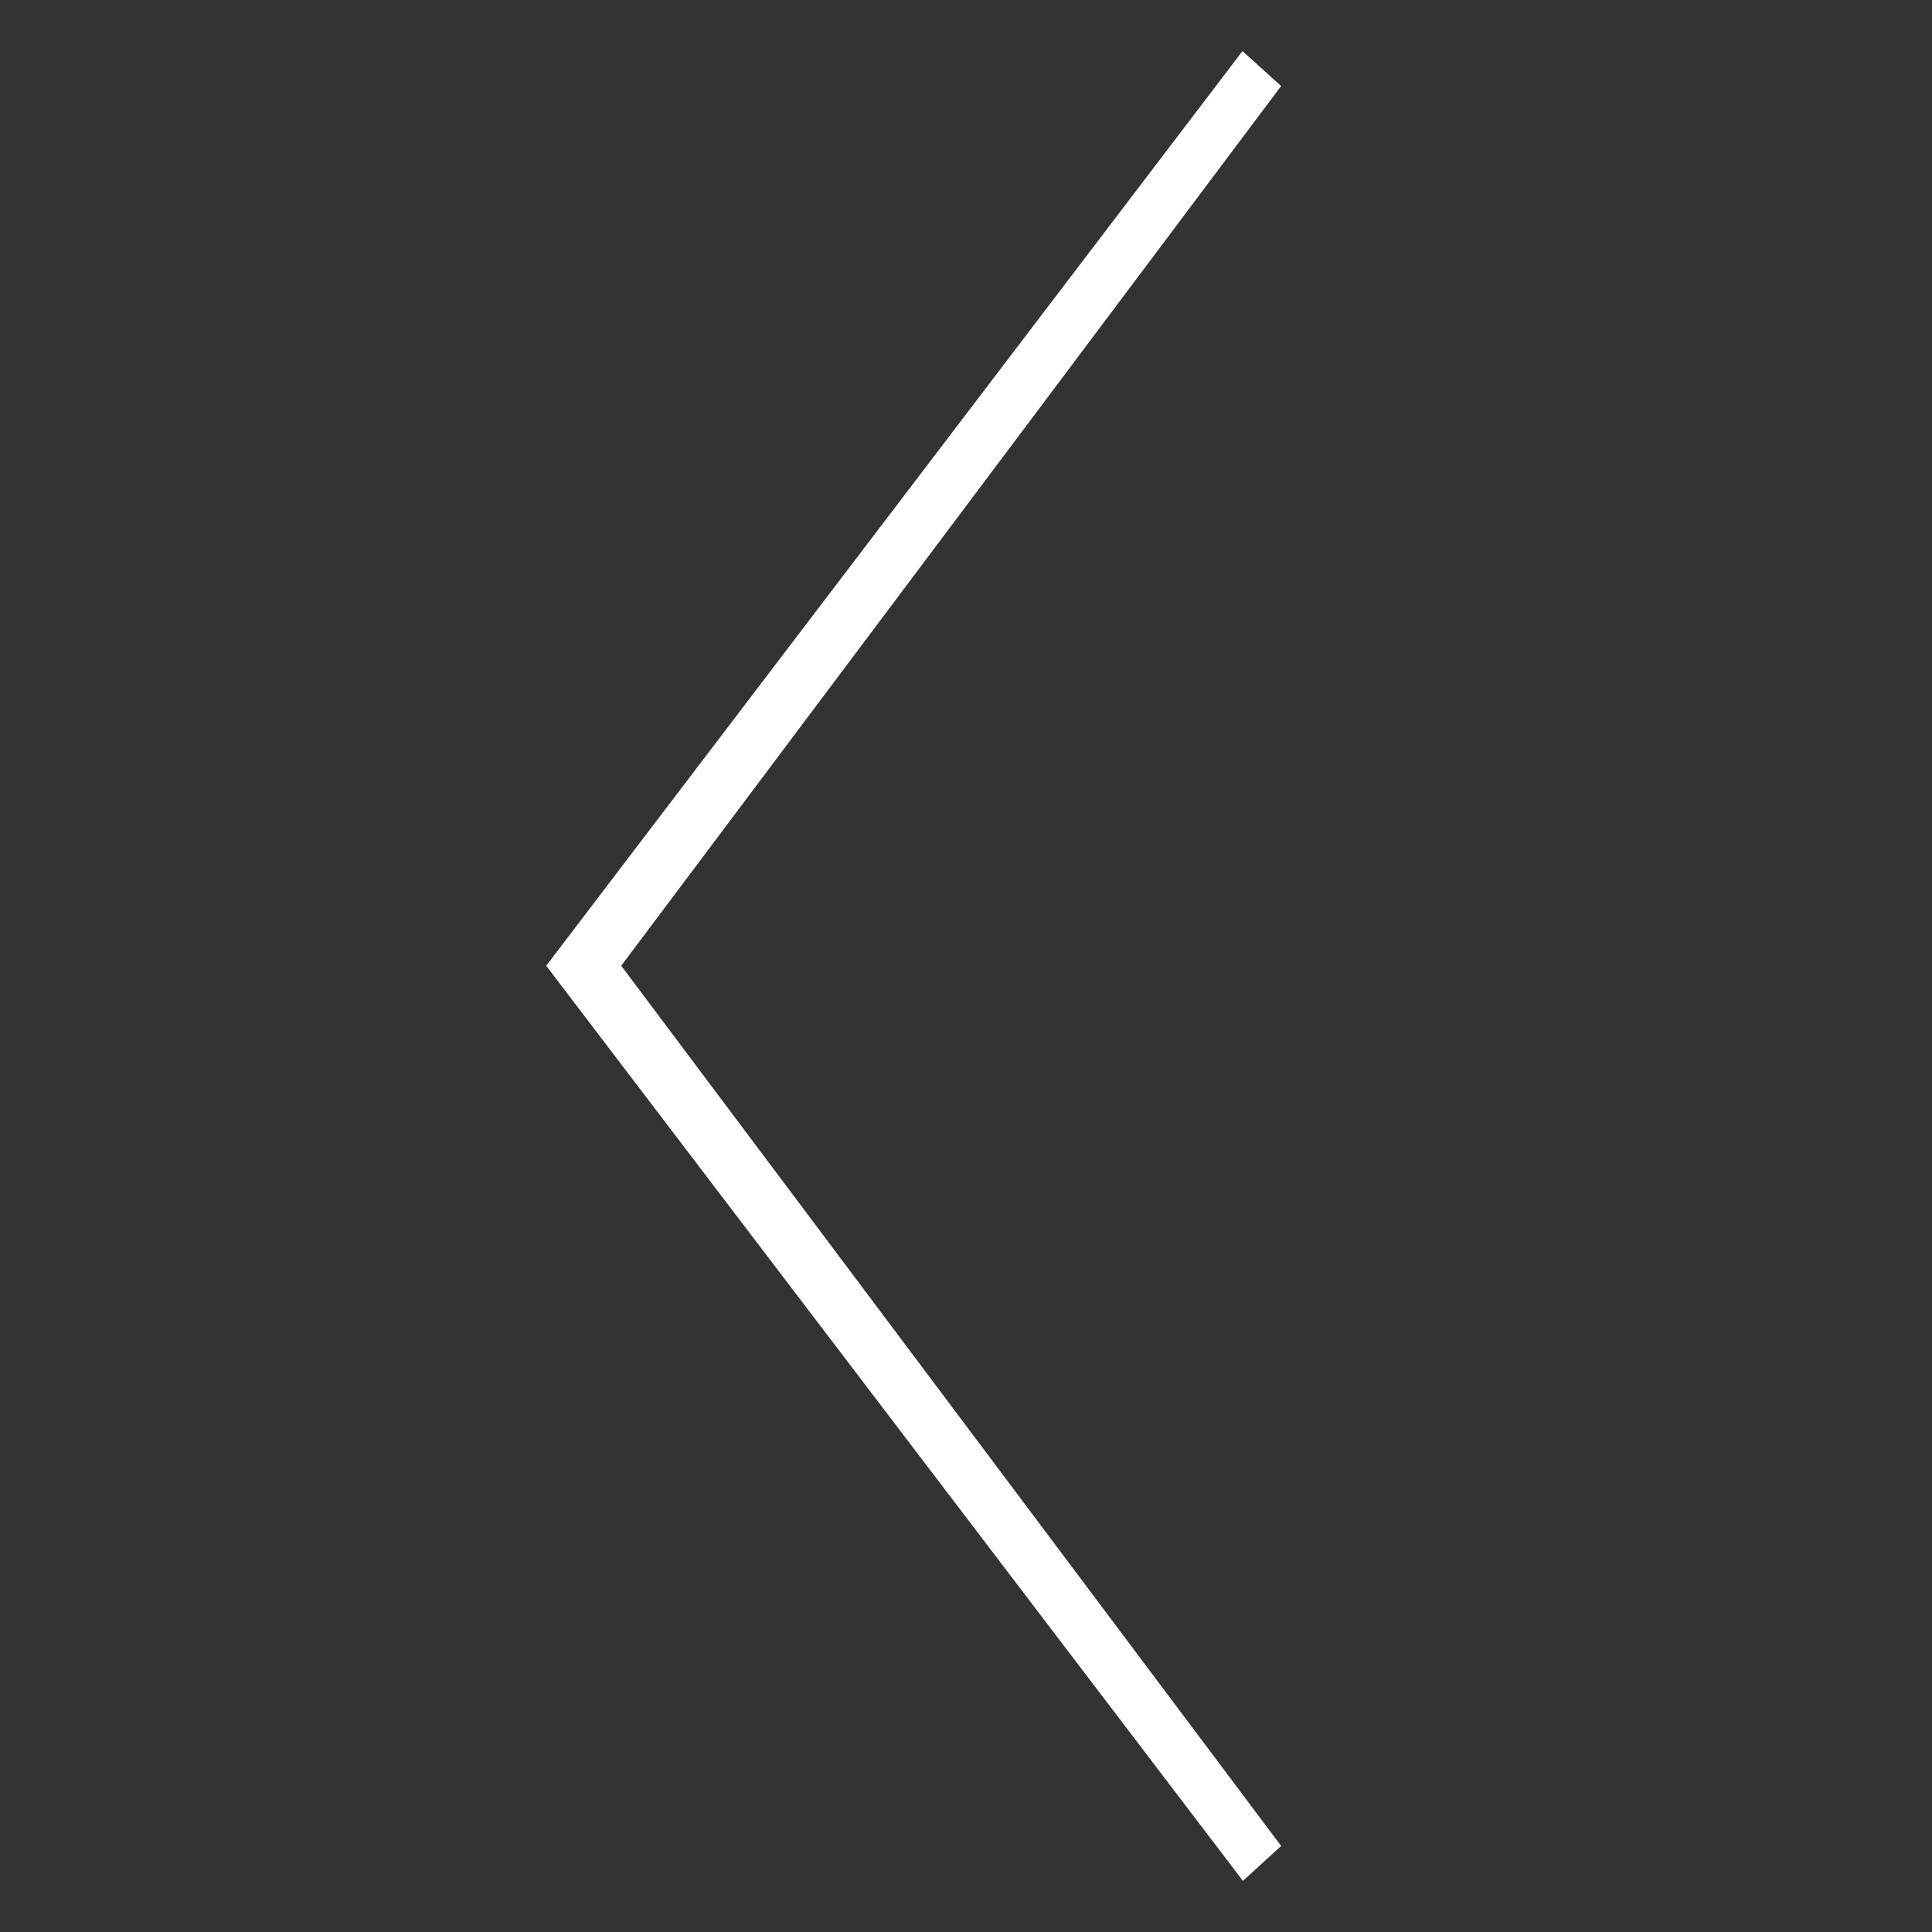 <svg version="1.1" id="Layer_1" xmlns="http://www.w3.org/2000/svg" x="0" y="0" viewBox="0 0 404.3 404.3" xml:space="preserve"><rect x="0" y="0" width="404.3" height="404.3" fill="#333333" stroke="none"/><path fill="#fff" d="M268.1 18l-8.1-7.3-145.7 191.4 145.8 191.5 8-7.3L130 202.1z"/></svg>